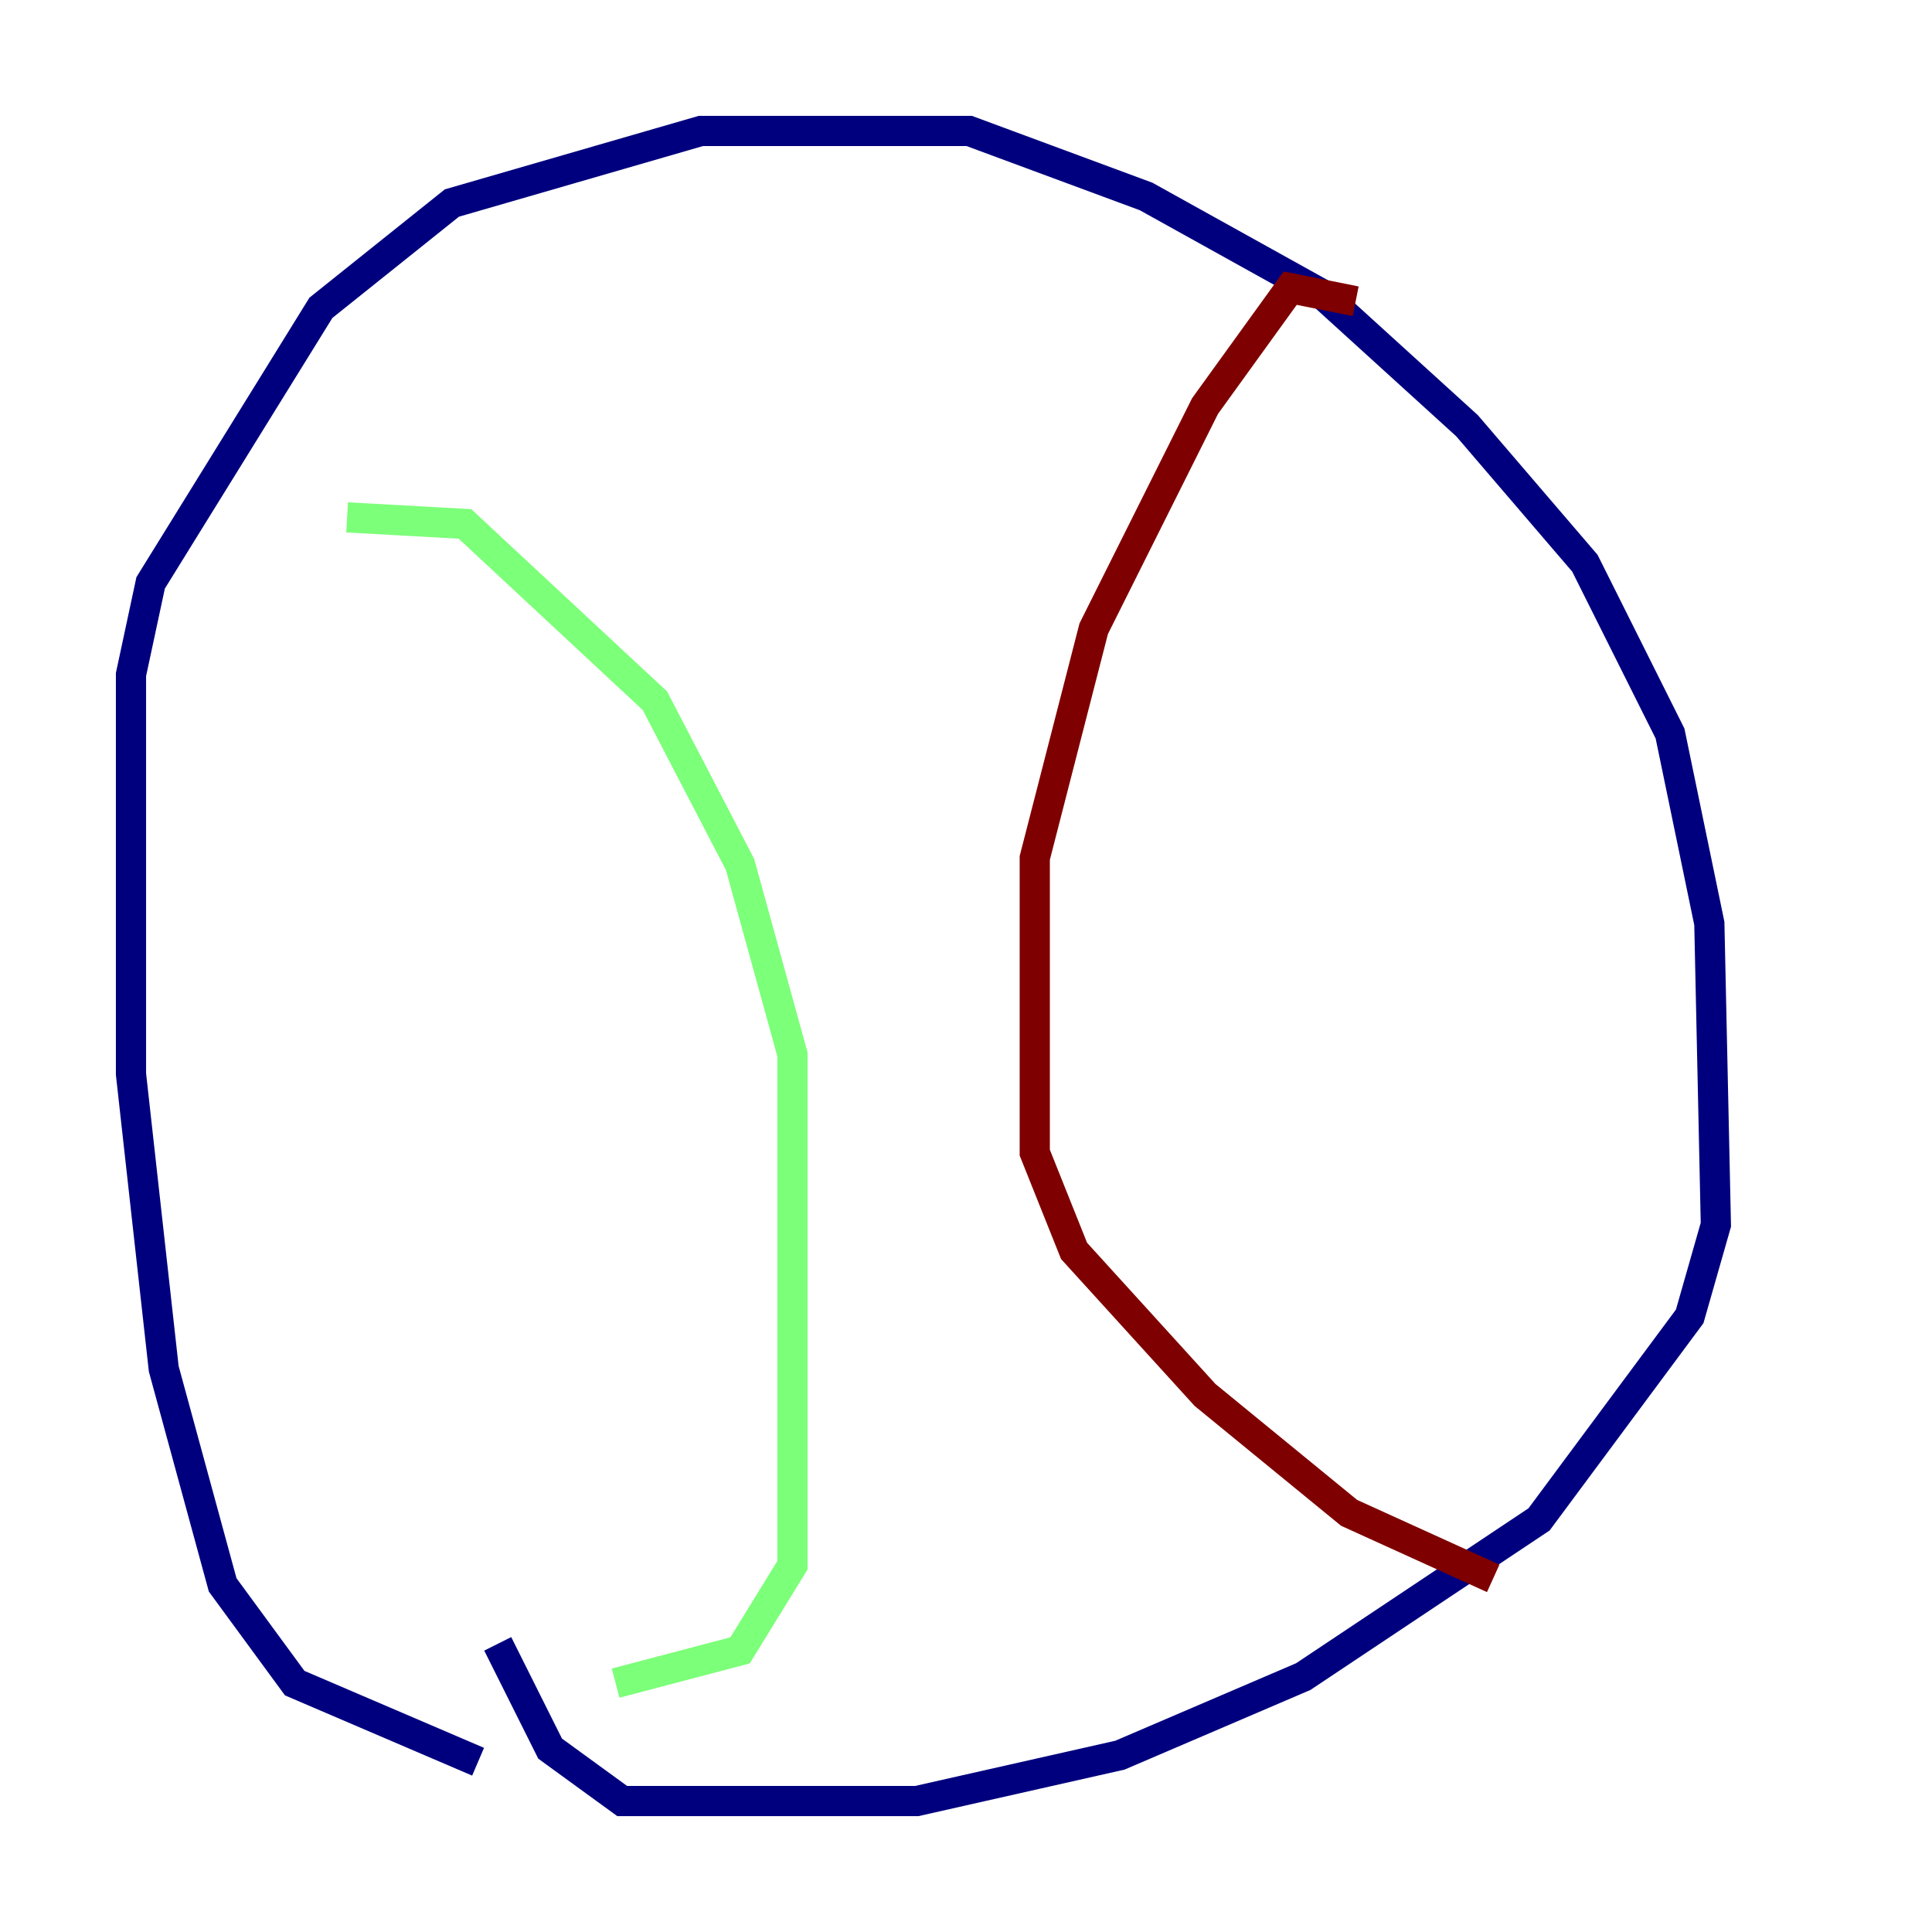 <?xml version="1.0" encoding="utf-8" ?>
<svg baseProfile="tiny" height="128" version="1.2" viewBox="0,0,128,128" width="128" xmlns="http://www.w3.org/2000/svg" xmlns:ev="http://www.w3.org/2001/xml-events" xmlns:xlink="http://www.w3.org/1999/xlink"><defs /><polyline fill="none" points="31.675,116.719 19.525,111.512 14.752,105.003 10.848,90.685 8.678,71.159 8.678,44.691 9.98,38.617 21.261,20.393 29.939,13.451 46.427,8.678 64.217,8.678 75.932,13.017 87.647,19.525 97.193,28.203 105.003,37.315 110.644,48.597 113.248,61.18 113.681,81.139 111.946,87.214 101.966,100.664 86.346,111.078 74.197,116.285 60.746,119.322 41.22,119.322 36.447,115.851 32.976,108.909" stroke="#00007f" stroke-width="2" /><polyline fill="none" points="22.997,34.278 30.807,34.712 43.39,46.427 49.031,57.275 52.502,69.858 52.502,103.702 49.031,109.342 40.786,111.512" stroke="#7cff79" stroke-width="2" /><polyline fill="none" points="89.817,19.959 85.478,19.091 79.837,26.902 72.461,41.654 68.556,56.841 68.556,76.366 71.159,82.875 79.837,92.42 89.383,100.231 98.929,104.57" stroke="#7f0000" stroke-width="2" /></svg>
